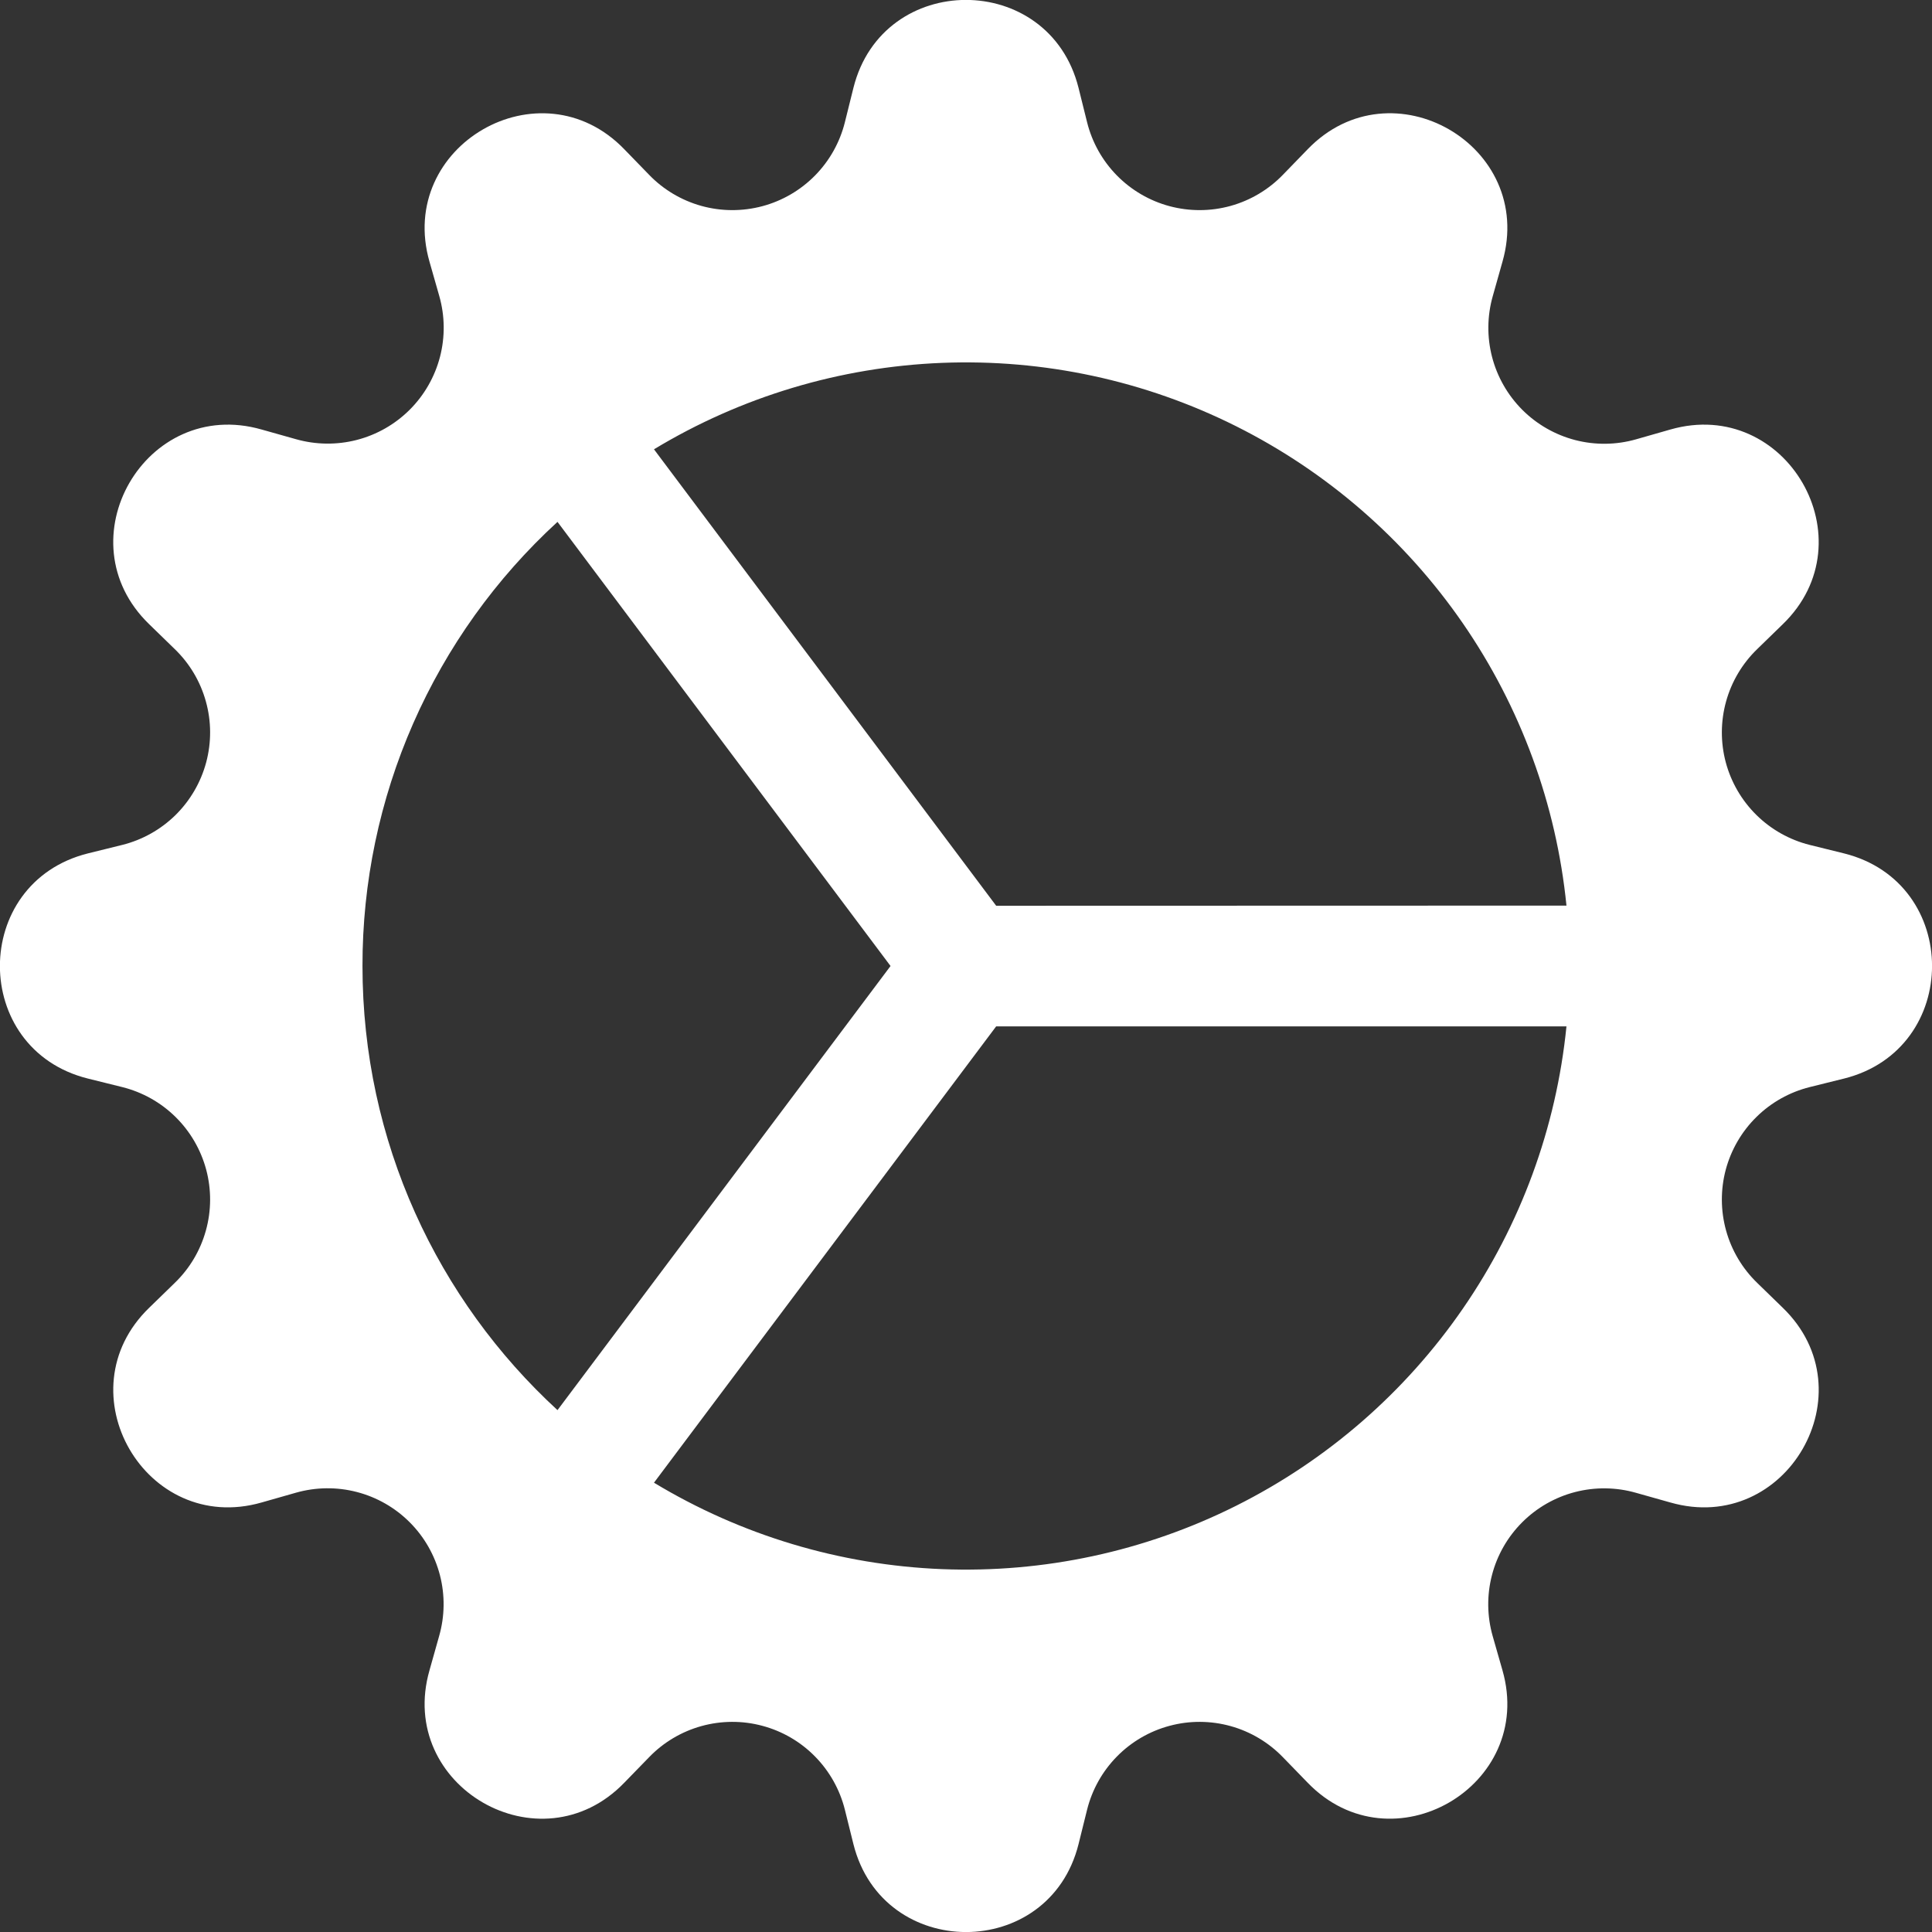 <svg width="50" height="50" viewBox="0 0 50 50" fill="none" xmlns="http://www.w3.org/2000/svg">
<rect x="0" y="0" width="50" height="50" fill="#333333" stroke="none"/>
<g clip-path="url(#clip0_35_93)">
<path d="M22.087 2.272C22.846 -0.76 27.15 -0.76 27.912 2.272L28.134 3.165C28.264 3.685 28.53 4.16 28.906 4.542C29.281 4.923 29.752 5.198 30.269 5.336C30.786 5.474 31.331 5.472 31.847 5.329C32.363 5.186 32.831 4.907 33.203 4.522L33.843 3.862C36.015 1.615 39.743 3.769 38.884 6.772L38.634 7.659C38.487 8.174 38.48 8.718 38.614 9.236C38.748 9.754 39.019 10.227 39.397 10.606C39.775 10.984 40.248 11.254 40.766 11.389C41.284 11.523 41.829 11.516 42.343 11.369L43.228 11.116C46.228 10.256 48.384 13.984 46.137 16.156L45.478 16.797C45.093 17.169 44.814 17.637 44.671 18.153C44.528 18.669 44.525 19.213 44.663 19.73C44.802 20.248 45.076 20.718 45.458 21.094C45.839 21.469 46.315 21.736 46.834 21.866L47.728 22.087C50.759 22.847 50.759 27.15 47.728 27.912L46.834 28.134C46.315 28.264 45.839 28.53 45.458 28.906C45.076 29.281 44.802 29.752 44.663 30.269C44.525 30.786 44.528 31.331 44.671 31.847C44.814 32.363 45.093 32.831 45.478 33.203L46.137 33.844C48.384 36.016 46.231 39.744 43.228 38.884L42.34 38.634C41.826 38.487 41.281 38.48 40.763 38.614C40.245 38.748 39.772 39.019 39.394 39.397C39.015 39.776 38.745 40.248 38.611 40.767C38.477 41.285 38.484 41.829 38.631 42.344L38.884 43.228C39.743 46.228 36.015 48.384 33.843 46.137L33.203 45.478C32.831 45.093 32.363 44.814 31.847 44.671C31.331 44.528 30.786 44.525 30.269 44.664C29.752 44.802 29.281 45.076 28.906 45.458C28.53 45.84 28.264 46.315 28.134 46.834L27.912 47.728C27.153 50.759 22.85 50.759 22.087 47.728L21.865 46.834C21.735 46.315 21.469 45.84 21.093 45.458C20.718 45.076 20.247 44.802 19.73 44.664C19.213 44.525 18.668 44.528 18.152 44.671C17.637 44.814 17.168 45.093 16.797 45.478L16.156 46.137C13.984 48.384 10.256 46.231 11.115 43.228L11.365 42.34C11.512 41.826 11.519 41.282 11.385 40.764C11.251 40.247 10.981 39.774 10.603 39.396C10.225 39.018 9.753 38.747 9.235 38.613C8.717 38.478 8.173 38.485 7.659 38.631L6.771 38.884C3.771 39.744 1.615 36.016 3.862 33.844L4.521 33.203C4.907 32.831 5.185 32.363 5.328 31.847C5.472 31.331 5.474 30.786 5.336 30.269C5.197 29.752 4.923 29.281 4.542 28.906C4.16 28.53 3.685 28.264 3.165 28.134L2.271 27.912C-0.76 27.153 -0.76 22.85 2.271 22.087L3.165 21.866C3.685 21.736 4.16 21.469 4.542 21.094C4.923 20.718 5.197 20.248 5.336 19.73C5.474 19.213 5.472 18.669 5.328 18.153C5.185 17.637 4.907 17.169 4.521 16.797L3.862 16.156C1.615 13.984 3.768 10.256 6.771 11.116L7.659 11.366C8.173 11.512 8.717 11.519 9.235 11.385C9.753 11.251 10.225 10.981 10.604 10.603C10.982 10.225 11.252 9.753 11.387 9.235C11.521 8.718 11.515 8.174 11.368 7.659L11.115 6.772C10.256 3.772 13.984 1.615 16.156 3.862L16.797 4.522C17.168 4.907 17.637 5.186 18.152 5.329C18.668 5.472 19.213 5.474 19.73 5.336C20.247 5.198 20.718 4.923 21.093 4.542C21.469 4.16 21.735 3.685 21.865 3.165L22.087 2.272ZM40.54 26.562H25.781L16.925 38.372C19.18 39.734 21.744 40.504 24.378 40.609C27.011 40.714 29.628 40.151 31.985 38.972C34.342 37.793 36.363 36.037 37.859 33.867C39.355 31.698 40.277 29.185 40.54 26.562ZM40.54 23.437C40.277 20.815 39.355 18.302 37.859 16.132C36.363 13.963 34.342 12.207 31.985 11.028C29.628 9.849 27.011 9.286 24.378 9.391C21.744 9.496 19.18 10.265 16.925 11.628L25.781 23.441L40.54 23.437ZM14.428 13.506C12.835 14.966 11.563 16.743 10.694 18.721C9.825 20.7 9.378 22.839 9.381 25C9.381 29.547 11.325 33.641 14.428 36.494L23.047 25L14.428 13.506Z" fill="white"/>
</g>
<defs>
<clipPath id="clip0_35_93">
<rect width="50" height="50" fill="white"/>
</clipPath>
</defs>
</svg>
